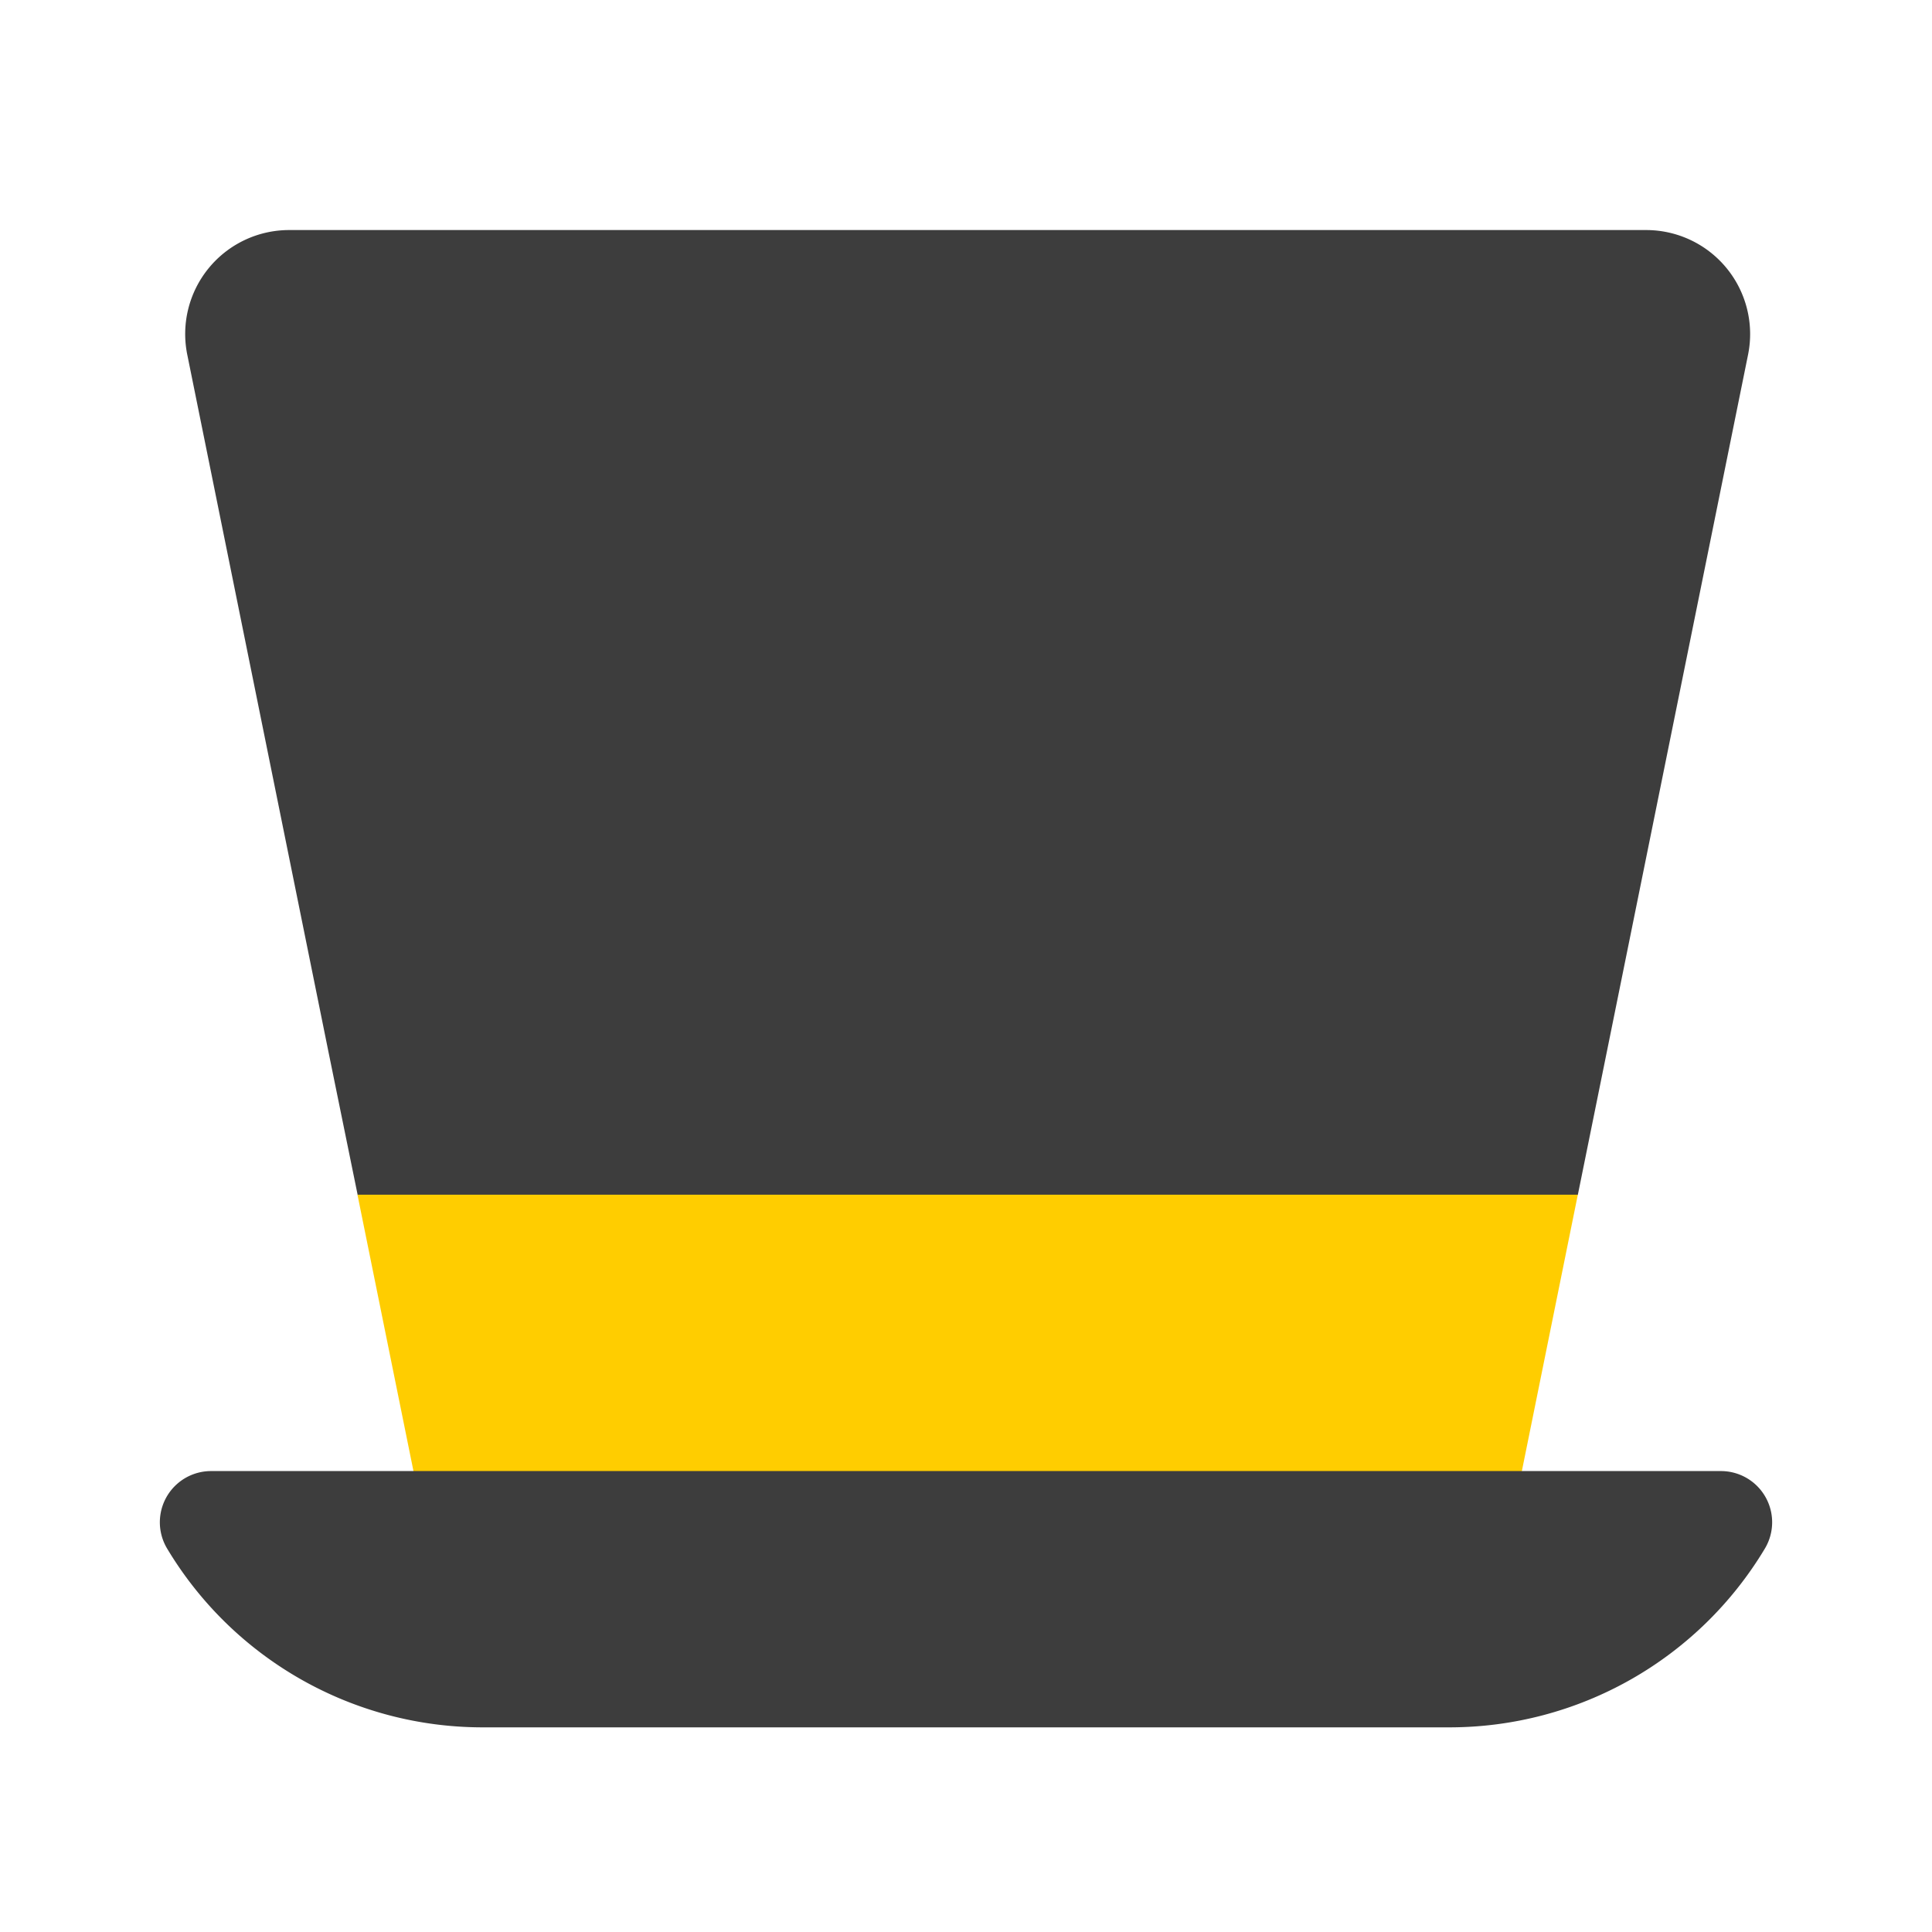 <svg id="Layer_1" data-name="Layer 1" xmlns="http://www.w3.org/2000/svg" viewBox="0 0 40 40"><defs><style>.cls-1{fill:none;}.cls-2{fill:#3d3d3d;}.cls-3{fill:#ffcd00;}</style></defs><rect class="cls-1" width="40" height="40"/><path class="cls-2" d="M33.263,21.8,36.192,7.342a2.153,2.153,0,0,0-2.11-2.579H5.986A2.152,2.152,0,0,0,3.877,7.342L6.805,21.8l.6,2.94H32.667Z"/><polygon class="cls-3" points="7.401 24.735 8.821 31.743 31.248 31.743 32.667 24.735 7.401 24.735"/><path class="cls-2" d="M30.009,35.763H9.991a7.615,7.615,0,0,1-6.53-3.7h0a1.06,1.06,0,0,1,.91-1.606H35.629a1.06,1.06,0,0,1,.91,1.606h0A7.615,7.615,0,0,1,30.009,35.763Z"/></svg>